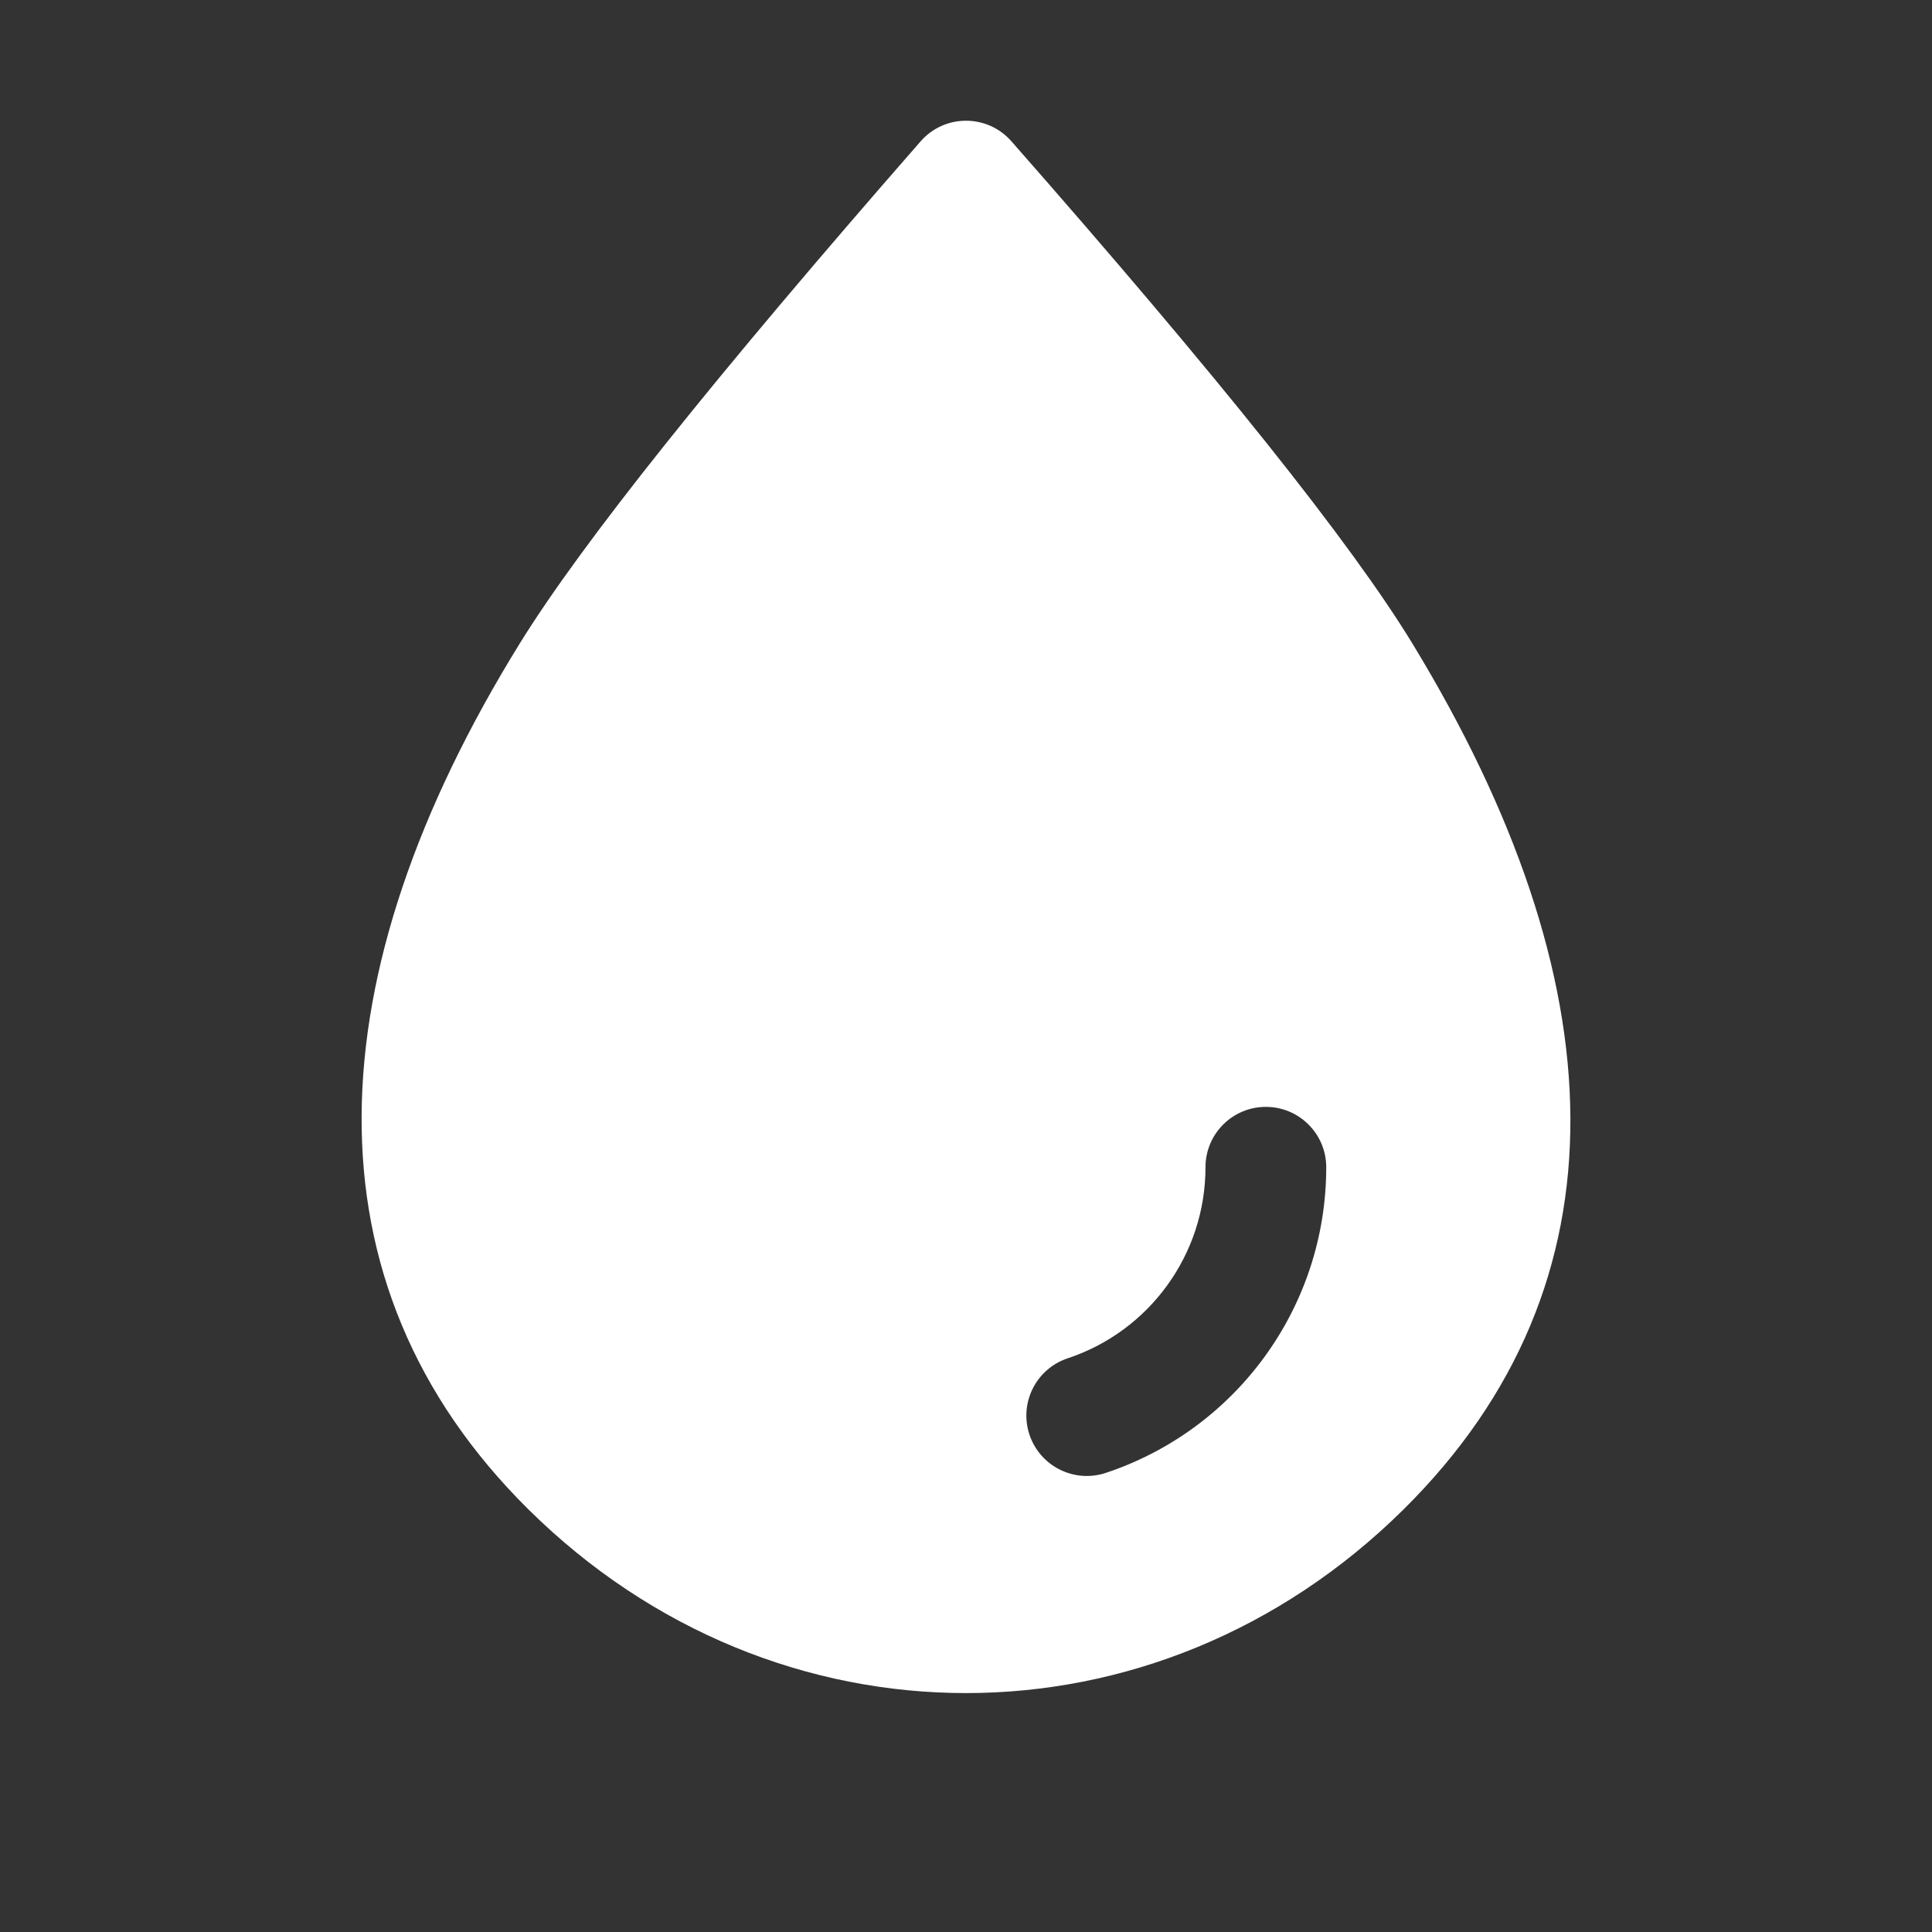 <?xml version="1.0" encoding="UTF-8"?>
<svg width="24px" height="24px" viewBox="0 0 24 24" version="1.1" xmlns="http://www.w3.org/2000/svg" xmlns:xlink="http://www.w3.org/1999/xlink">
    <rect x="0" y="0" width="24" height="24" fill="#333333" stroke="none"/>
    <!-- Generator: Sketch 48.2 (47327) - http://www.bohemiancoding.com/sketch -->
    <title>xxxhdpi/ic_humidity</title>
    <desc>Created with Sketch.</desc>
    <defs></defs>
    <g id="Symbols" stroke="none" stroke-width="1" fill="none" fill-rule="evenodd">
        <g id="ic_humidity" fill="#FFFFFF" fill-rule="nonzero">
            <path d="M12.564,1.755 C15.127,4.67 16.783,6.742 17.549,8 C20.086,12.169 20.274,15.942 17.435,18.751 C14.362,21.792 9.639,21.793 6.565,18.751 C3.724,15.939 3.915,12.105 6.455,7.996 C7.226,6.748 8.881,4.678 11.436,1.756 C11.734,1.415 12.264,1.414 12.564,1.755 Z M13.736,18.297 C15.359,17.758 16.475,16.236 16.475,14.5 C16.475,14.086 16.139,13.75 15.725,13.75 C15.31,13.75 14.975,14.086 14.975,14.5 C14.975,15.585 14.277,16.537 13.264,16.873 C12.87,17.004 12.658,17.428 12.788,17.821 C12.919,18.214 13.343,18.427 13.736,18.297 Z" id="Combined-Shape"></path>
        </g>
    </g>
</svg>